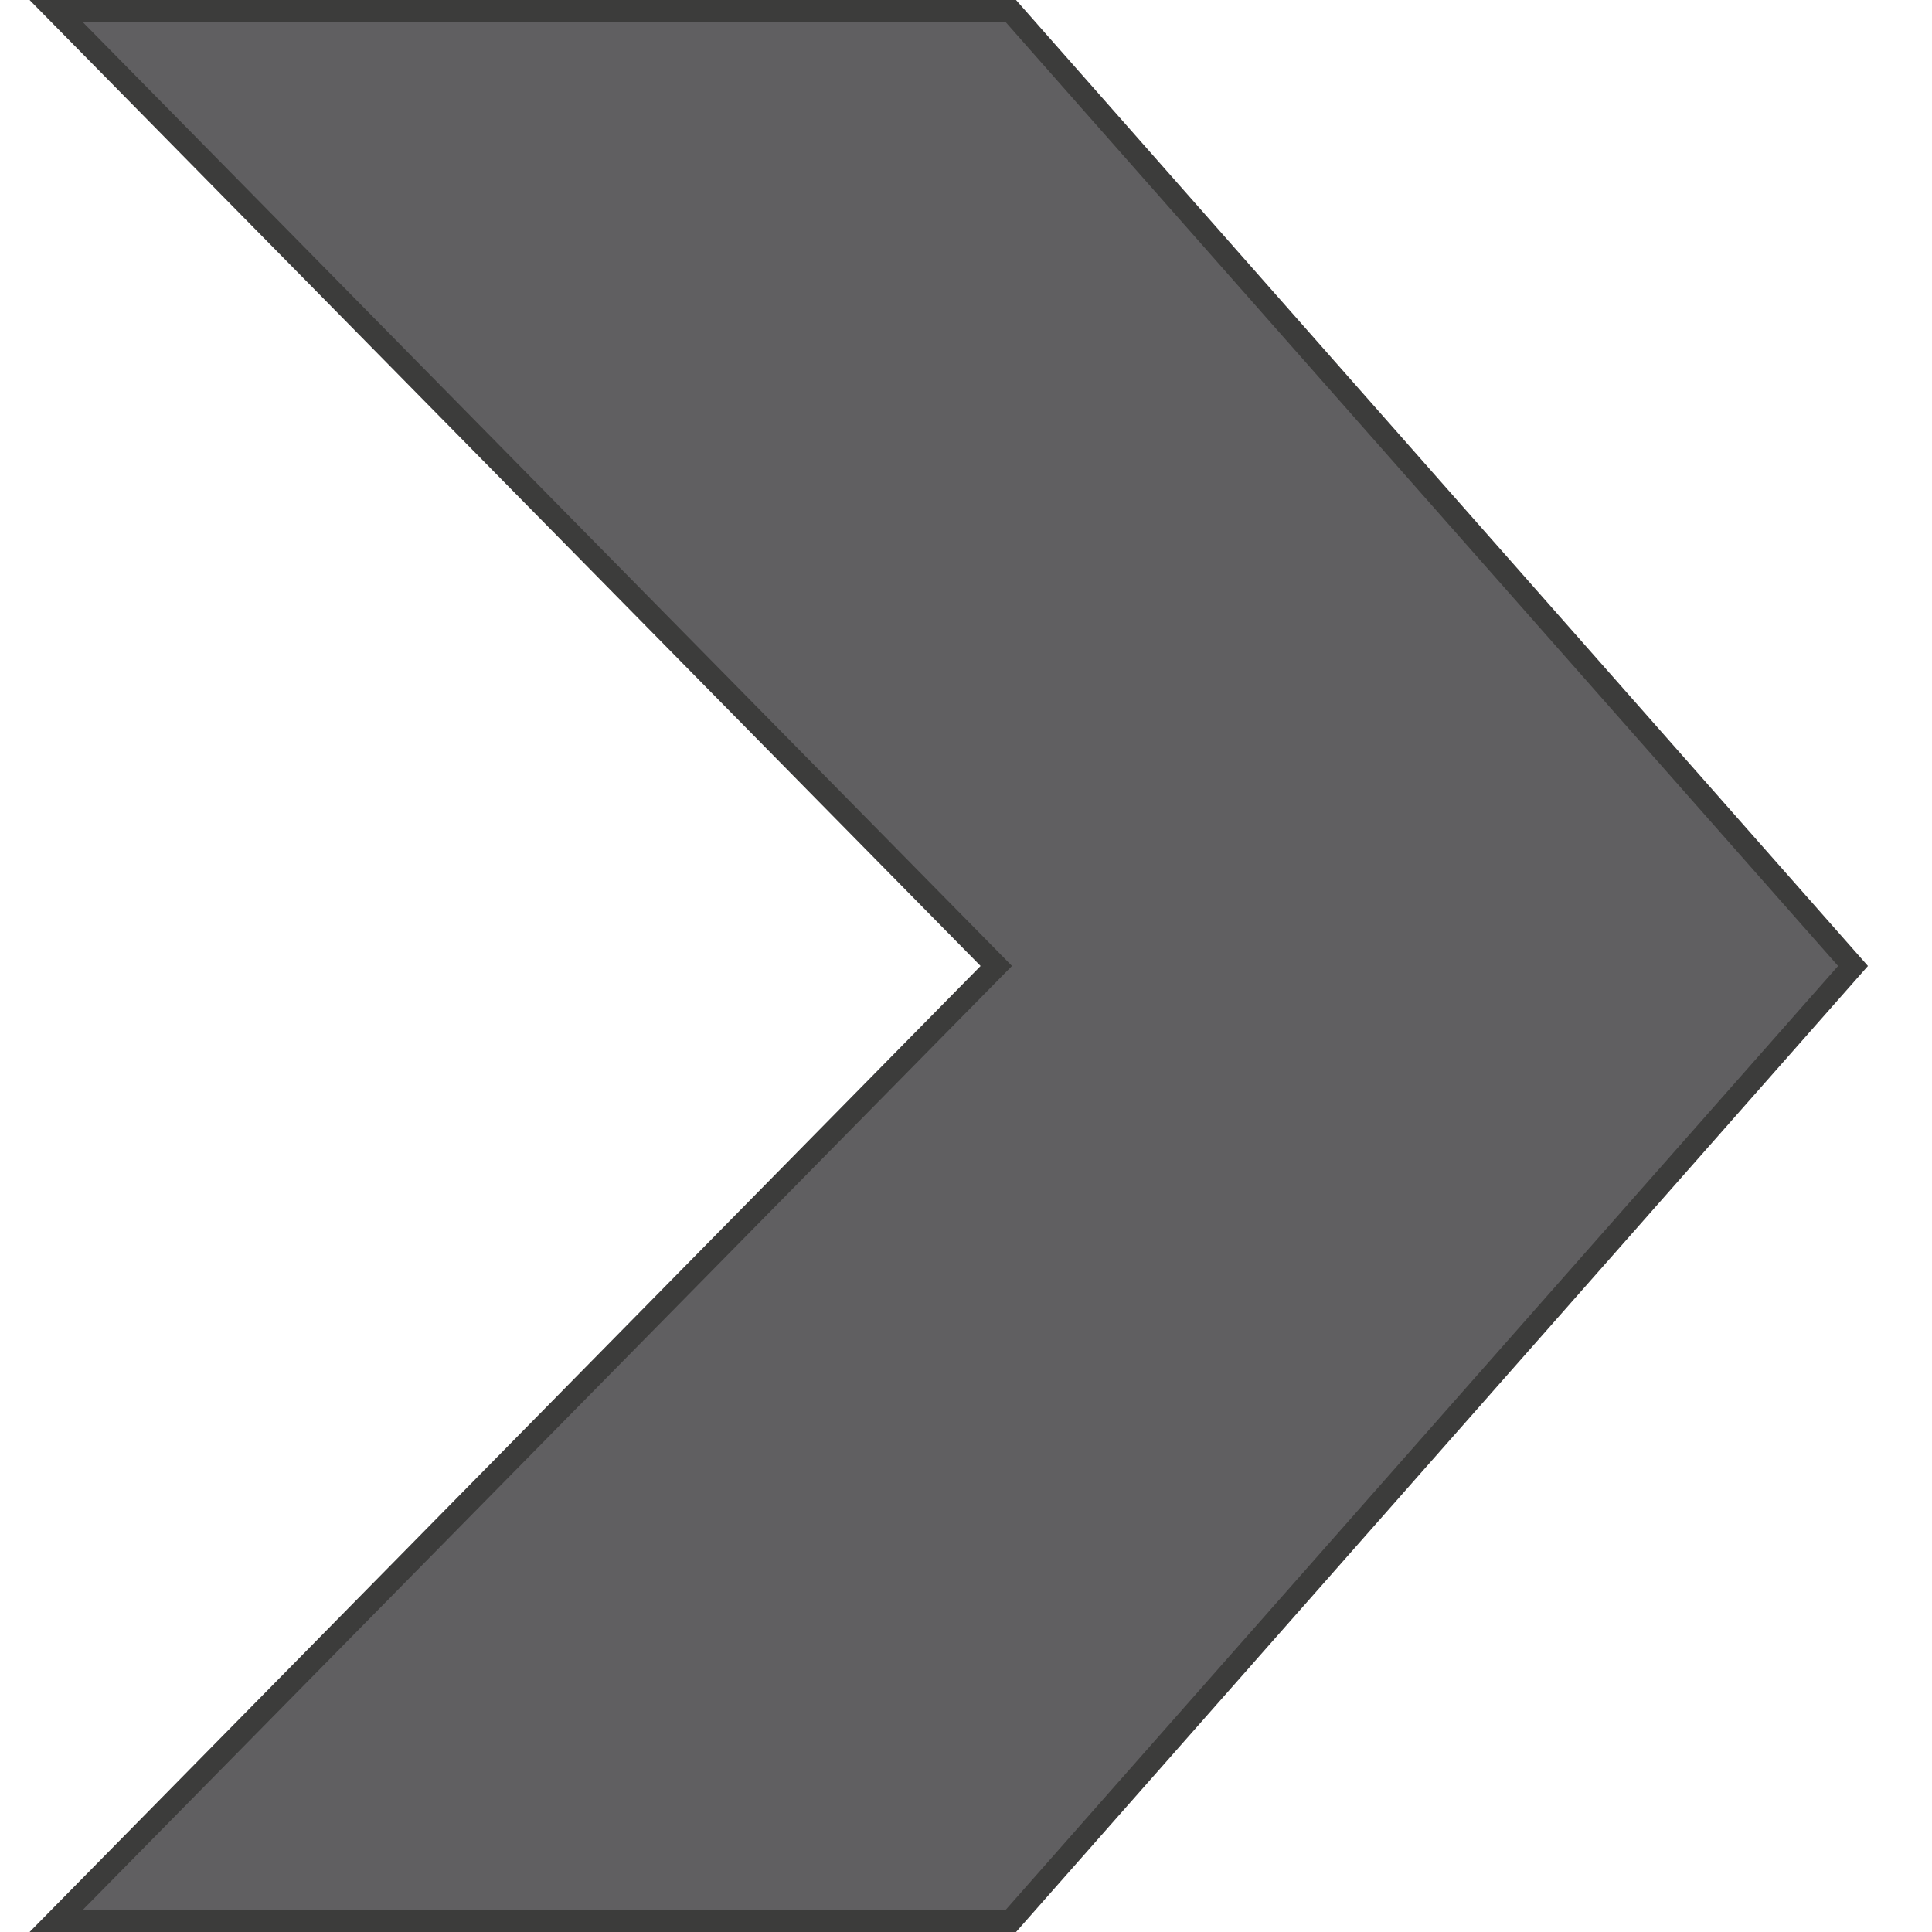 <?xml version="1.0" encoding="utf-8"?>
<!-- Generator: Adobe Illustrator 16.0.4, SVG Export Plug-In . SVG Version: 6.00 Build 0)  -->
<!DOCTYPE svg PUBLIC "-//W3C//DTD SVG 1.1//EN" "http://www.w3.org/Graphics/SVG/1.1/DTD/svg11.dtd">
<svg version="1.1" id="Ebene_1" xmlns="http://www.w3.org/2000/svg" xmlns:xlink="http://www.w3.org/1999/xlink" x="0px" y="0px"
	 width="64px" height="64px" viewBox="0 0 64 64" enable-background="new 0 0 64 64" xml:space="preserve">
<g>
	<g>
		<polygon fill="#605F61" points="61.385,31.999 33.489,0.371 1.865,0.371 33.004,31.999 1.865,63.629 33.489,63.629 		"/>
		<path fill="#3C3C3B" d="M33.658,64H0.98l31.503-32.001L0.98,0h32.678l0.109,0.125l28.111,31.874L33.658,64z M2.75,63.259h30.571
			l27.568-31.26L33.322,0.741H2.75l30.773,31.257L2.75,63.259z"/>
	</g>
</g>
</svg>
